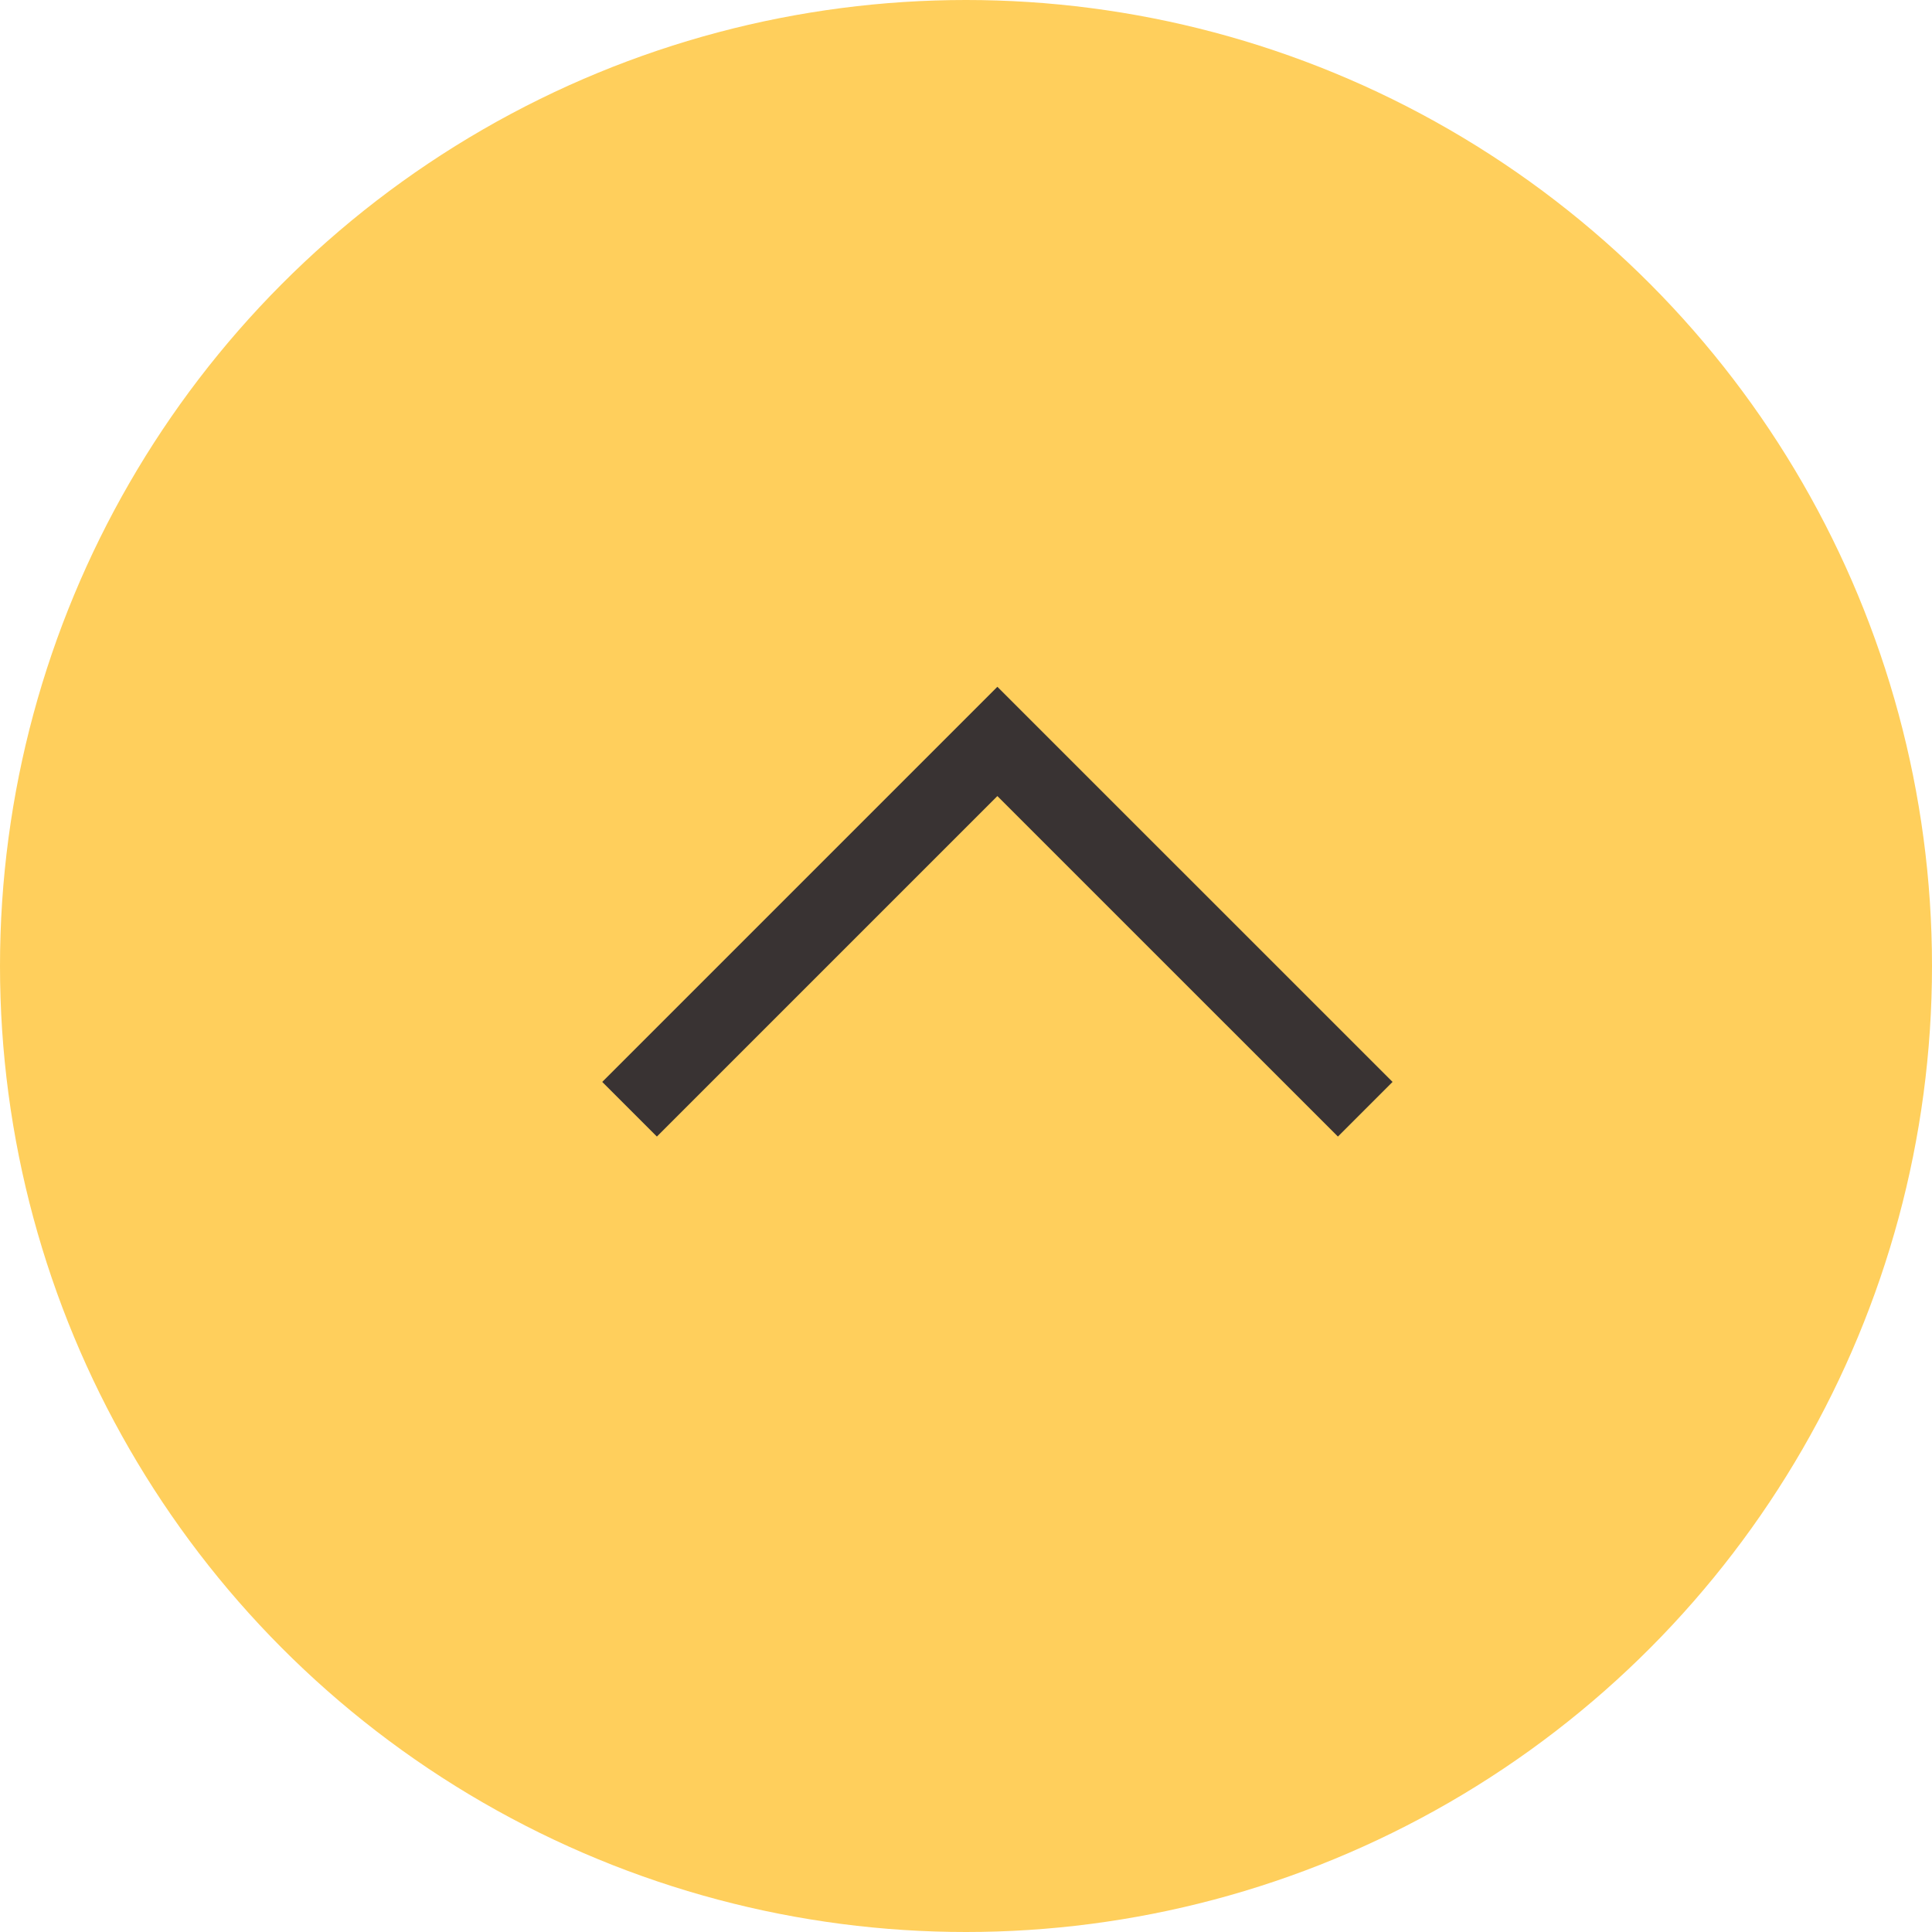 <svg width="50" height="50" viewBox="0 0 50 50" fill="none" xmlns="http://www.w3.org/2000/svg">
<circle cx="25" cy="25" r="25" fill="#FFCF5C"/>
<path d="M34.625 28L25.812 19.188L17 28" stroke="#393333" stroke-width="2" stroke-miterlimit="10" stroke-linecap="square"/>
</svg>
